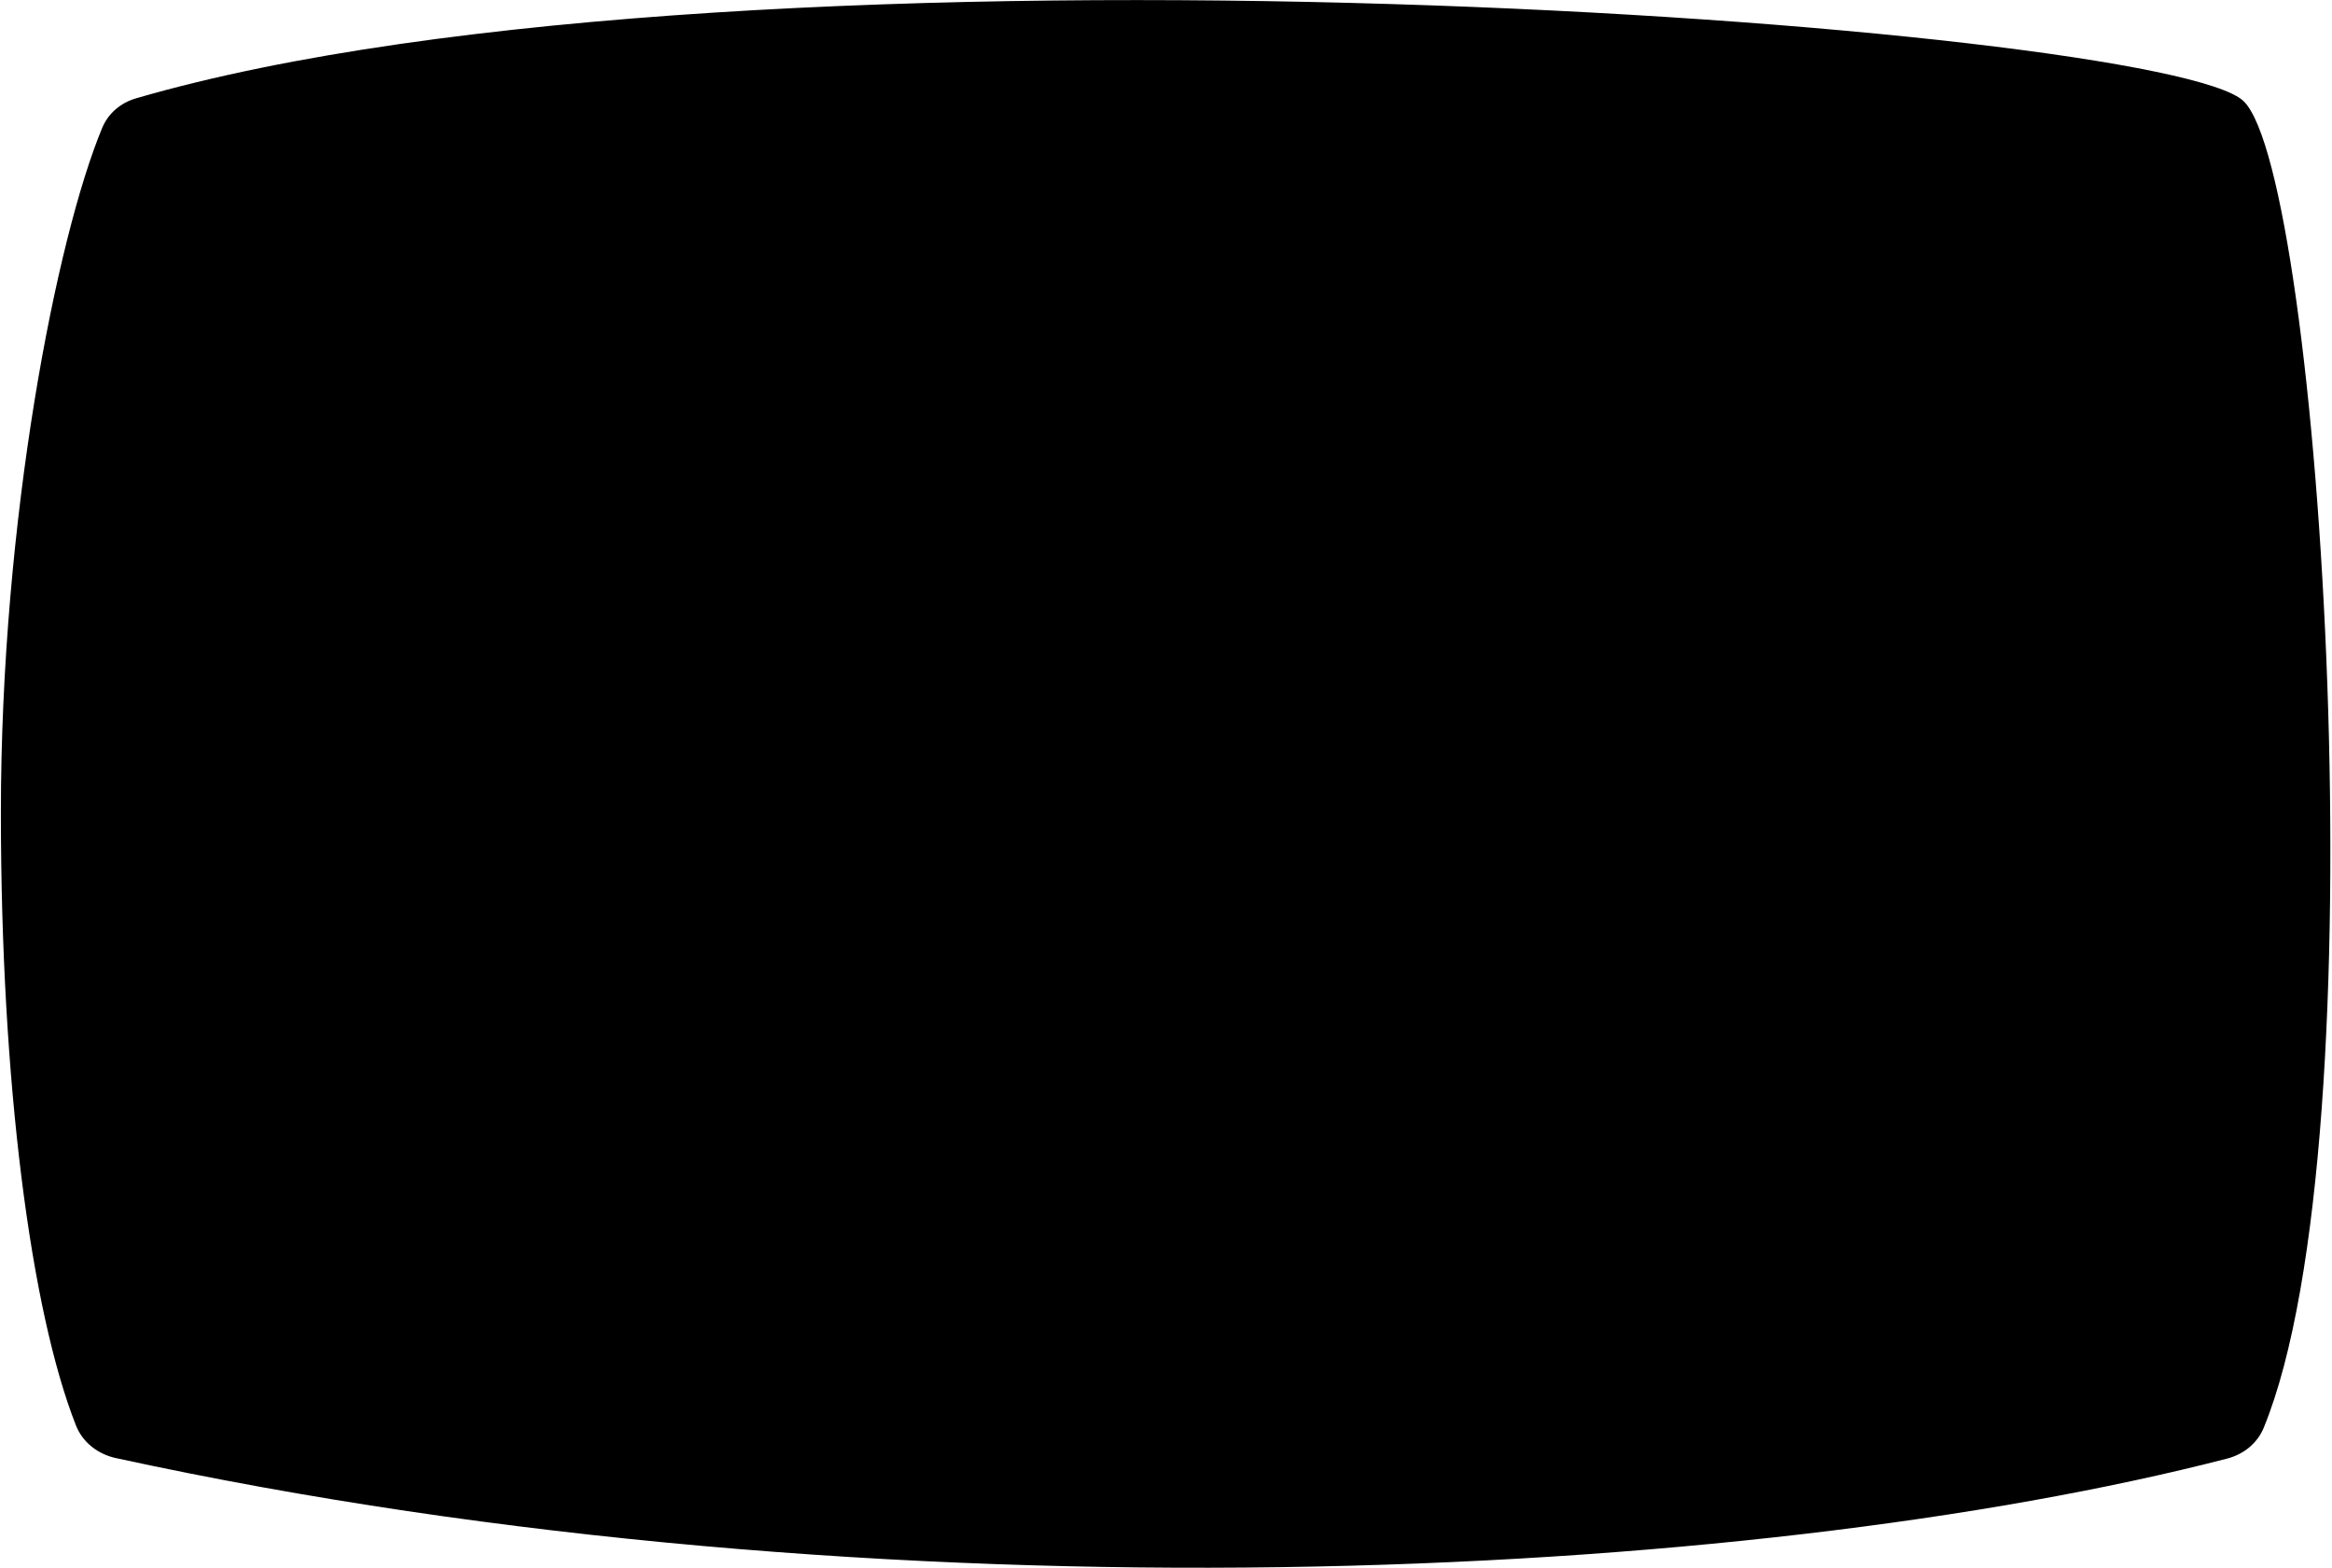 <svg width="100%" height="100%" viewBox="0 0 1151 774" fill="none" xmlns="http://www.w3.org/2000/svg">
<path d="M0.438 401.118C0.438 256.18 27.902 117.399 50.418 63.175C53.457 55.855 59.601 50.726 67.212 48.512C370.051 -39.581 1068.68 12.054 1107.42 49.978C1145.53 87.282 1176.06 561.283 1117.32 704.662C1114.13 712.447 1107.34 717.839 1099.2 719.942C863.57 780.771 435.861 802.074 57.208 719.684C48.357 717.758 40.804 711.975 37.483 703.547C15.164 646.896 0.438 534.443 0.438 401.118Z" fill="black" />
</svg>
